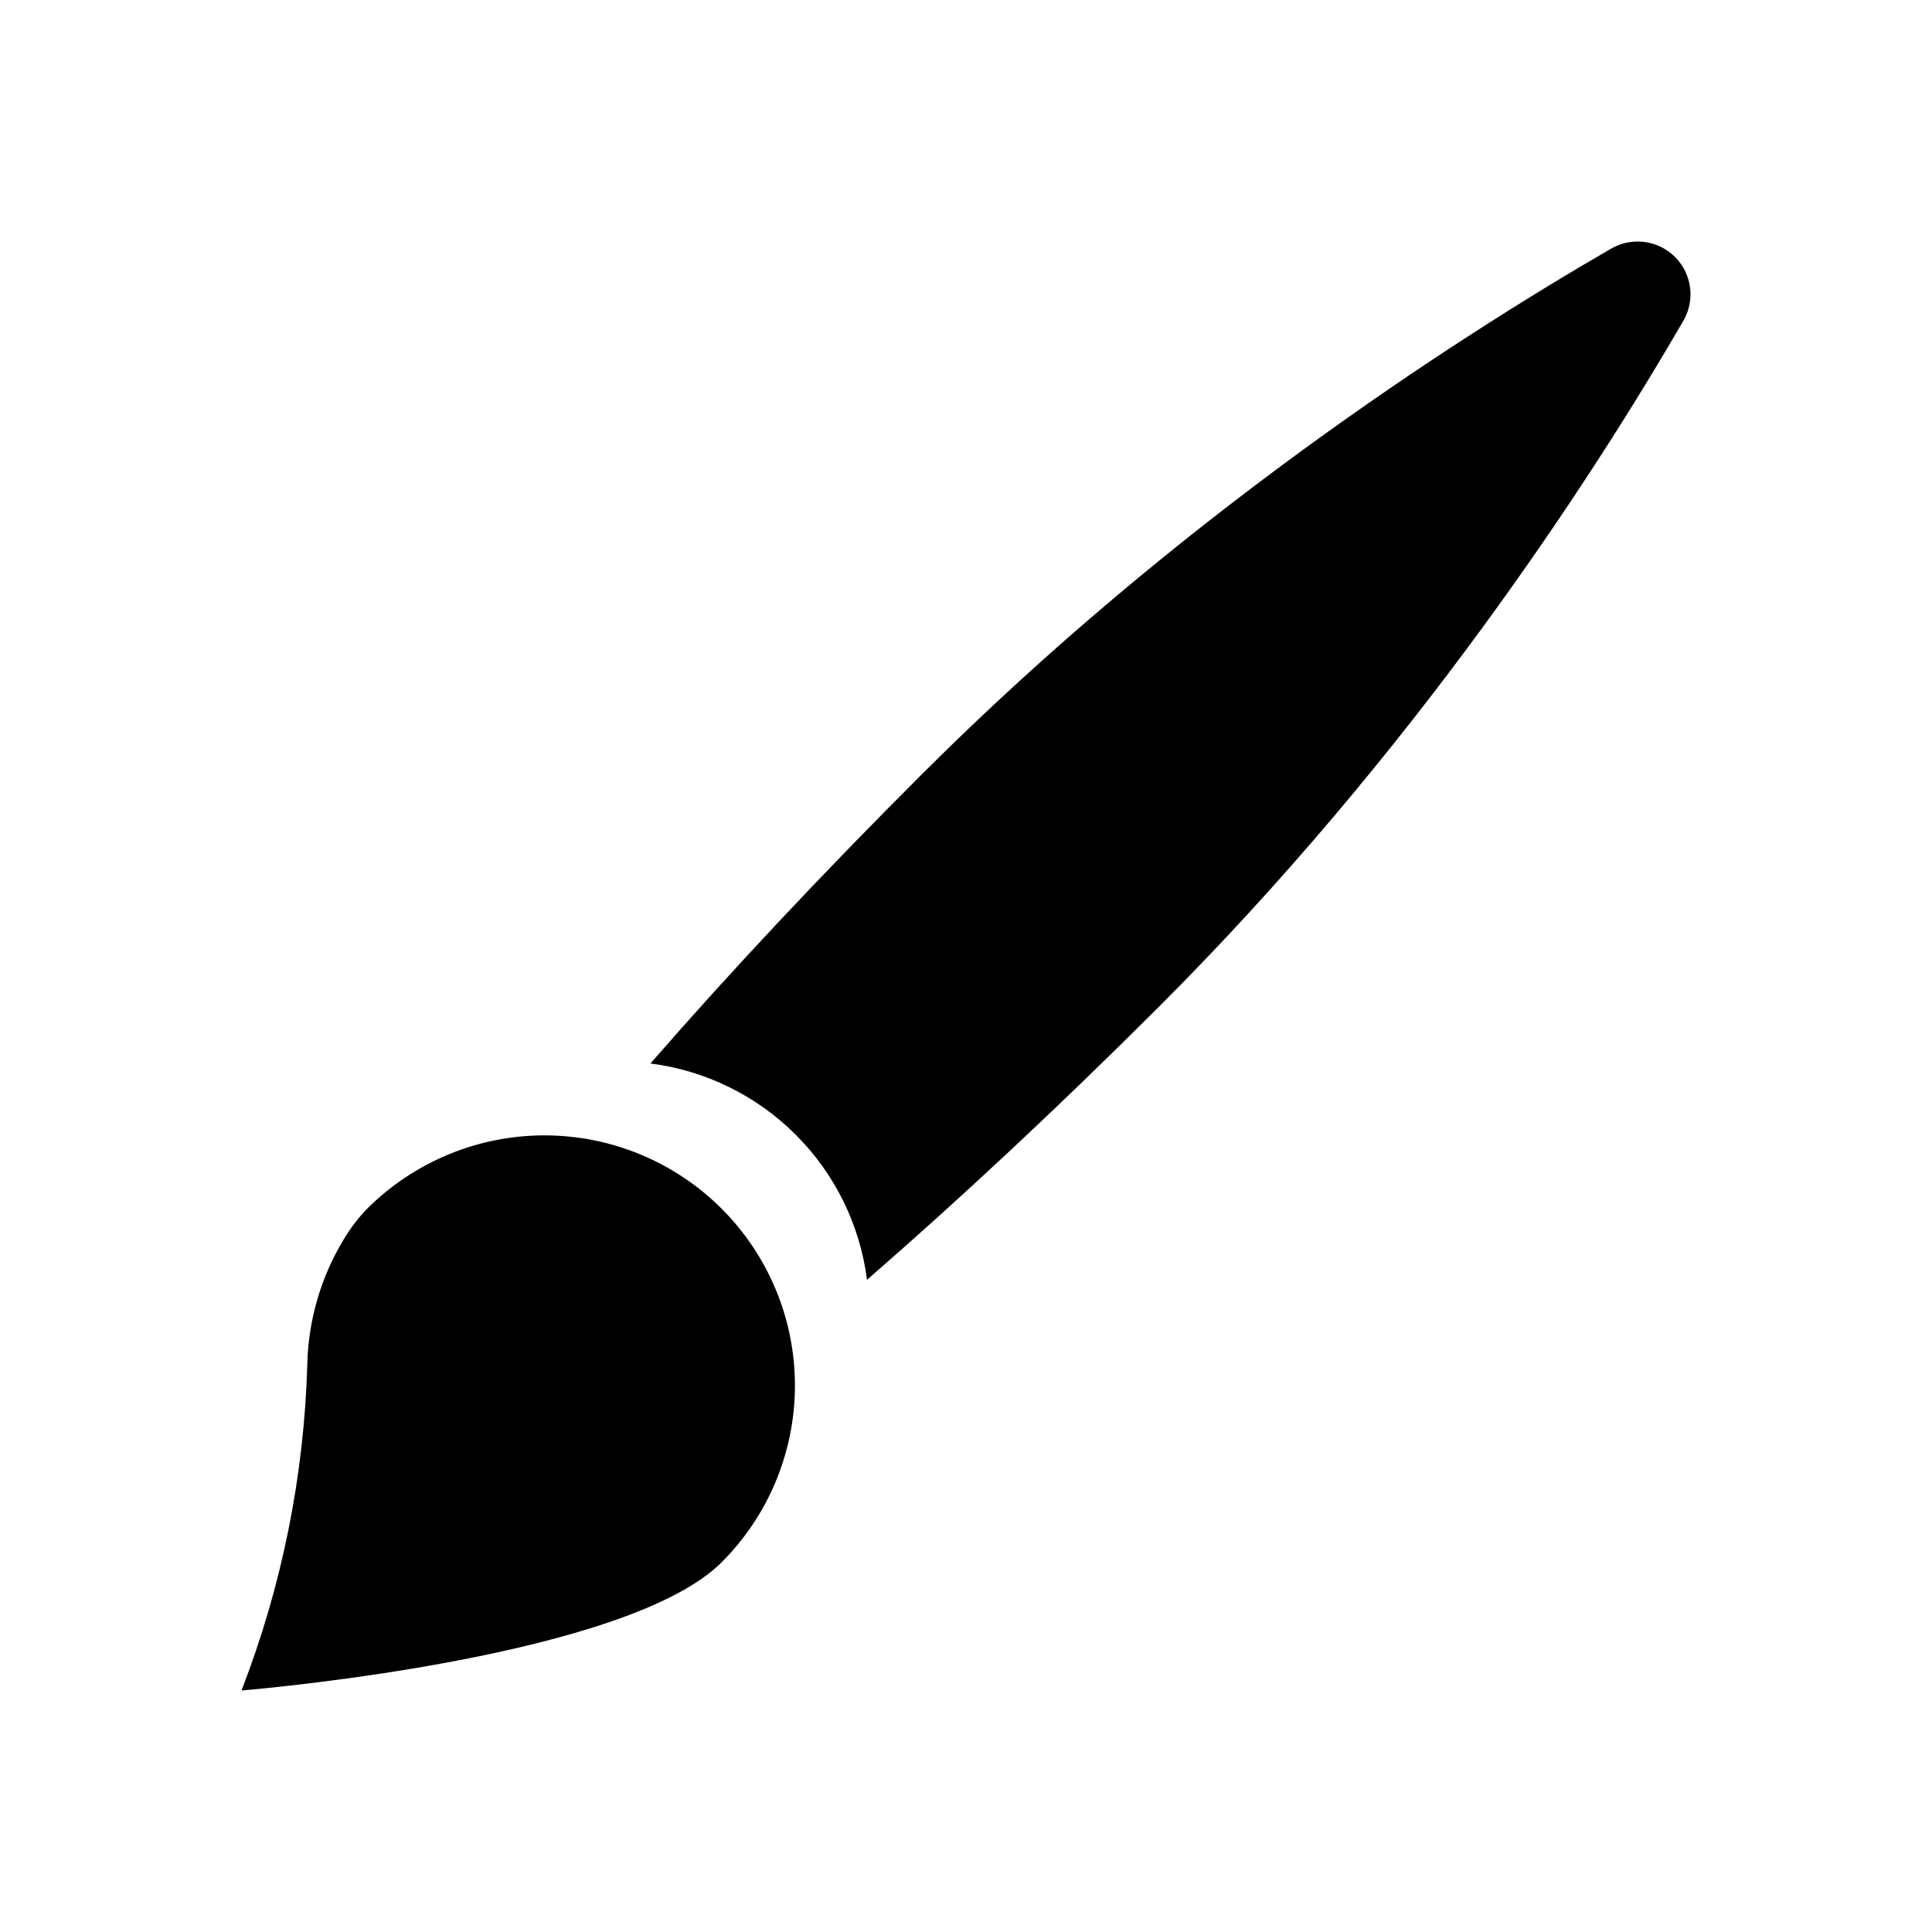 <svg xmlns="http://www.w3.org/2000/svg" width="48" height="48" viewBox="0 0 48 48" fill="none"><rect width="48" height="48" fill="none"/>
<path d="M6 42C6.866 41.925 15.618 41.123 17.927 38.816C19.094 37.651 19.75 36.07 19.75 34.422C19.75 32.774 19.094 31.194 17.927 30.028C16.76 28.863 15.177 28.208 13.526 28.208C11.875 28.208 10.292 28.863 9.124 30.028C8.897 30.262 8.698 30.523 8.533 30.803C7.971 31.735 7.662 32.797 7.635 33.884C7.558 36.663 7.005 39.407 6 42Z" fill="#000000"/>
<path fill-rule="evenodd" clip-rule="evenodd" d="M19.768 28.191C20.743 29.163 21.367 30.432 21.54 31.797C23.837 29.799 26.284 27.519 28.769 25.037C35.067 18.749 39.449 12.062 41.824 7.968C41.968 7.718 42.026 7.427 41.989 7.141C41.951 6.854 41.82 6.588 41.615 6.384C41.411 6.18 41.144 6.049 40.857 6.011C40.57 5.974 40.279 6.032 40.029 6.176C35.936 8.547 29.229 12.921 22.931 19.209C20.449 21.686 18.166 24.118 16.16 26.422C17.526 26.596 18.795 27.218 19.768 28.191Z" fill="#000000"/>
</svg>
